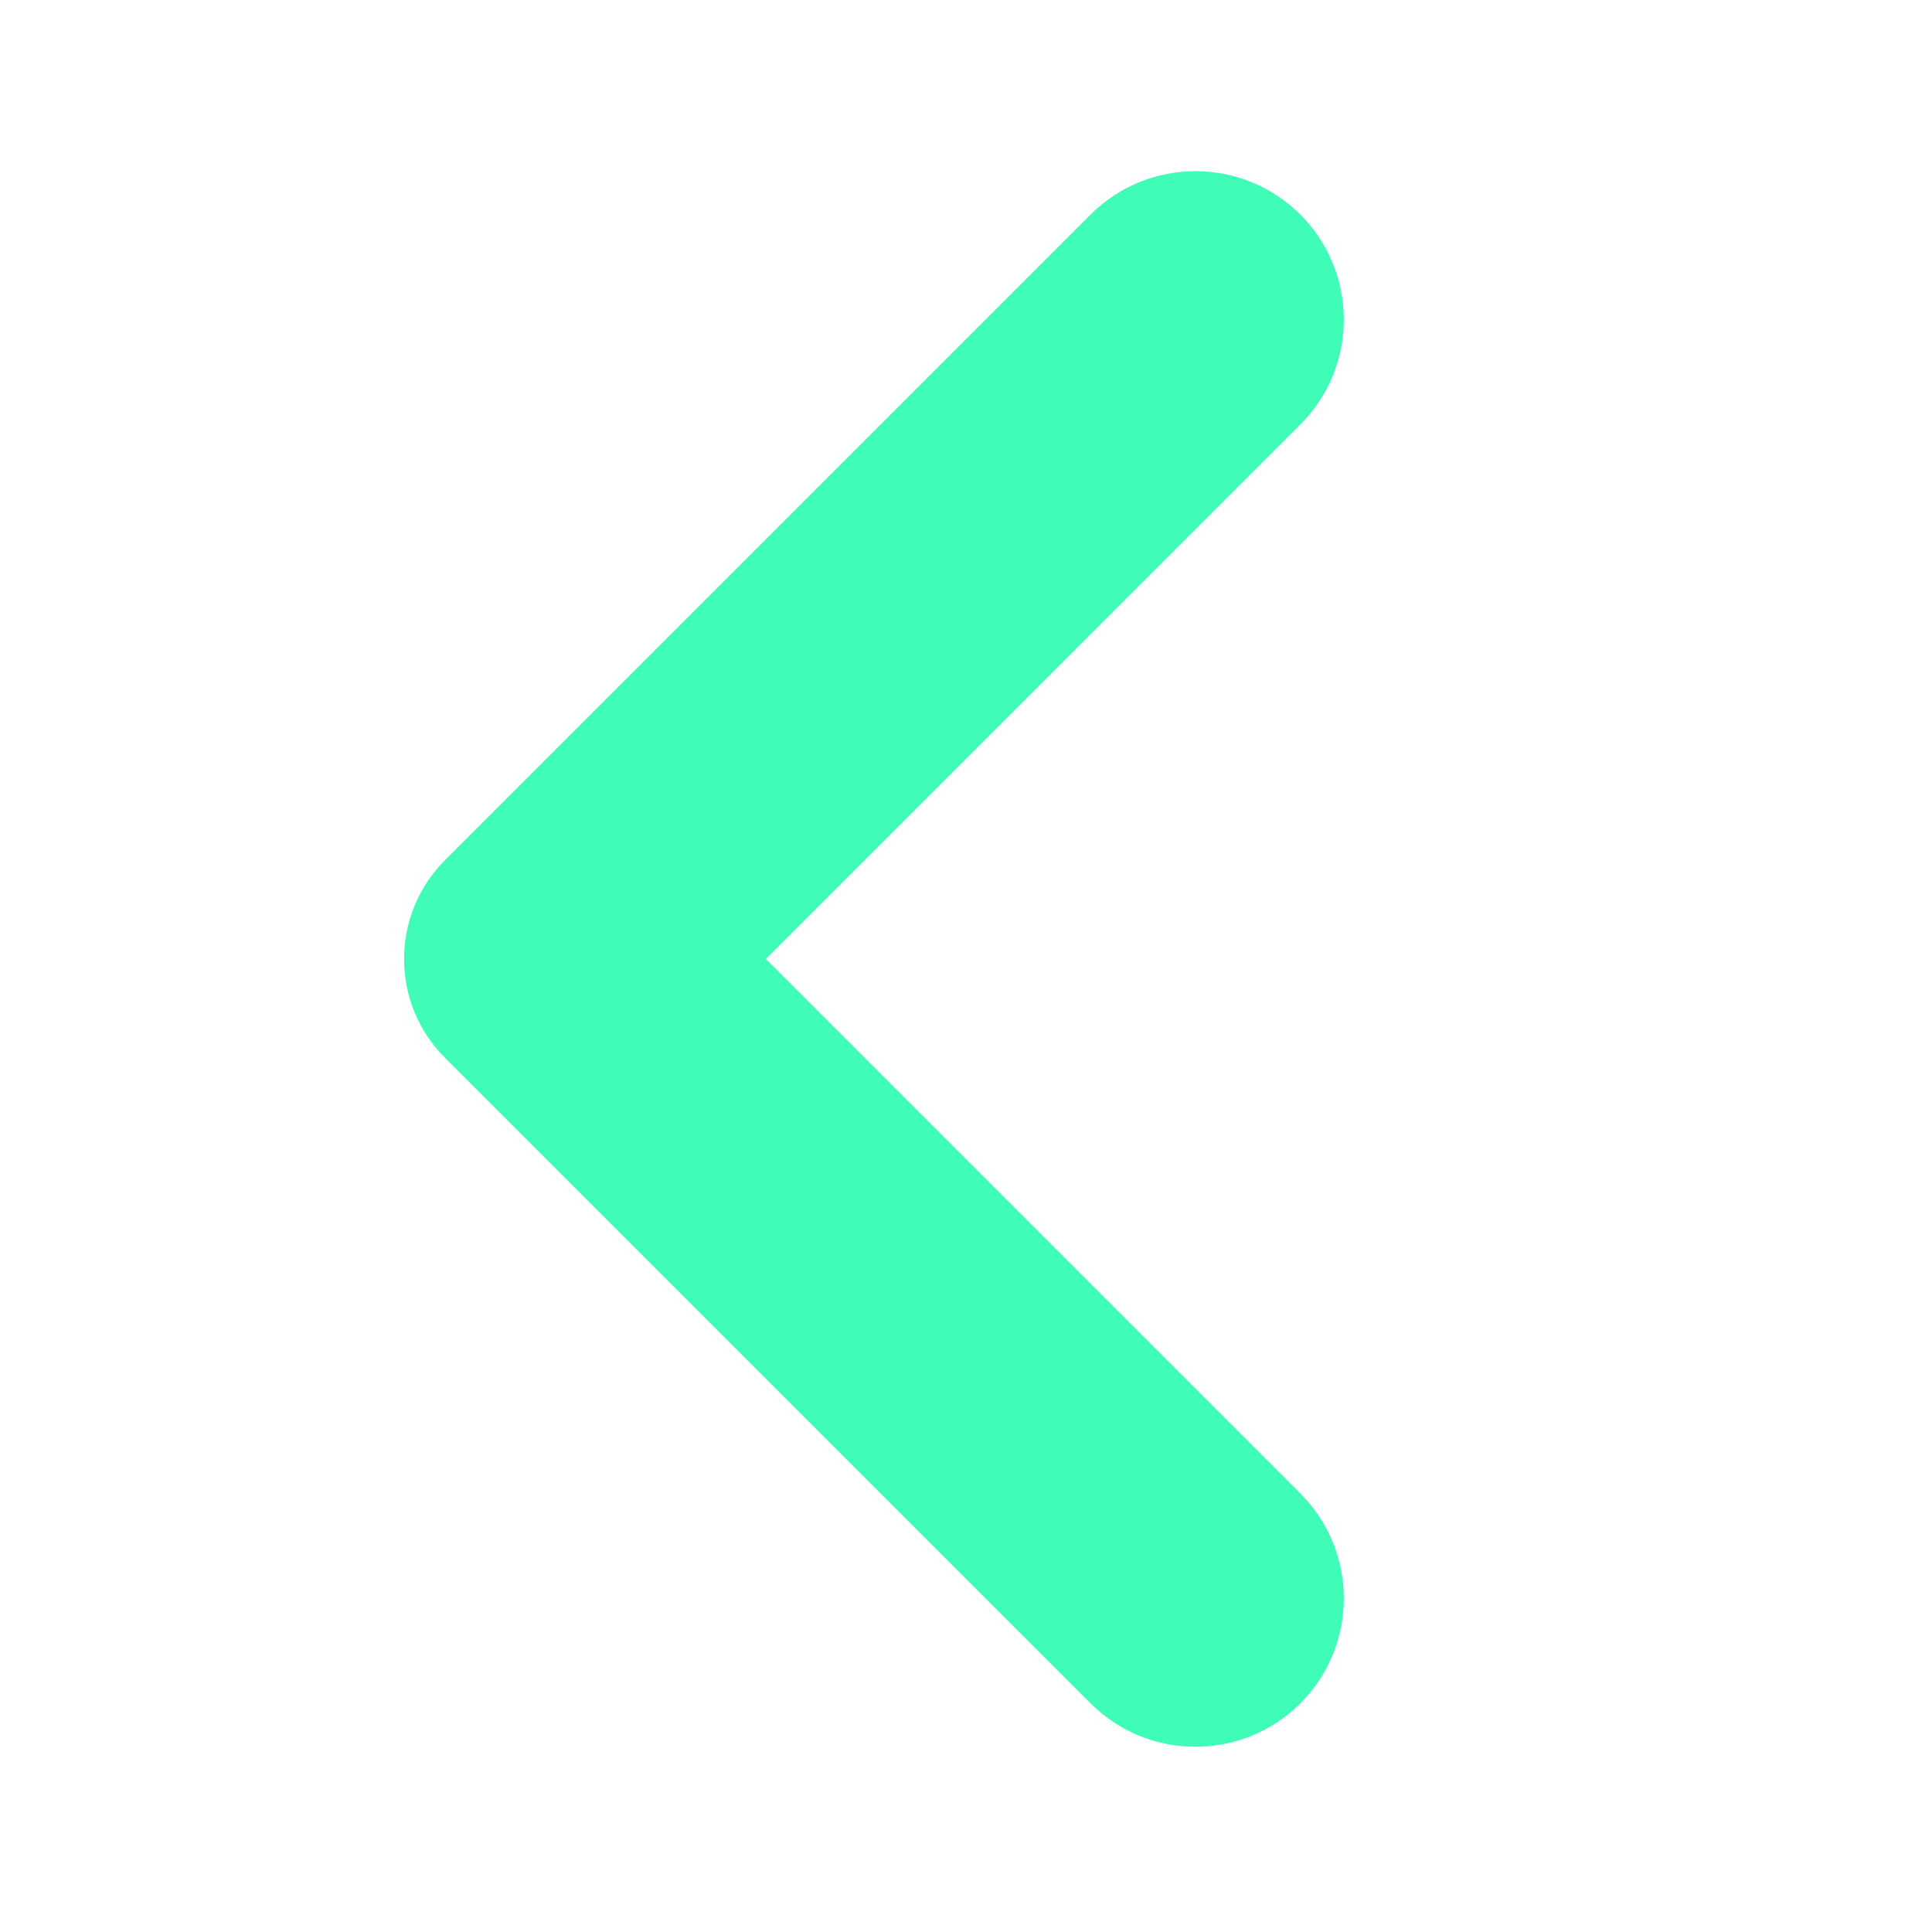 <svg xmlns="http://www.w3.org/2000/svg" xmlns:xlink="http://www.w3.org/1999/xlink" width="480" zoomAndPan="magnify" viewBox="0 0 360 360" height="480" preserveAspectRatio="xMidYMid meet" version="1.0"><path fill="#3ffcb7" d="M 142.707 178.691 L 242.305 79.09 C 253.098 68.301 253.098 50.781 242.305 39.992 C 231.516 29.199 213.996 29.199 203.207 39.992 L 82.934 160.262 C 72.742 170.453 72.742 186.953 82.934 197.121 L 203.207 317.391 C 213.996 328.184 231.516 328.184 242.305 317.391 C 253.098 306.602 253.098 289.082 242.305 278.293 Z M 142.707 178.691 " fill-opacity="1" fill-rule="nonzero"/></svg>